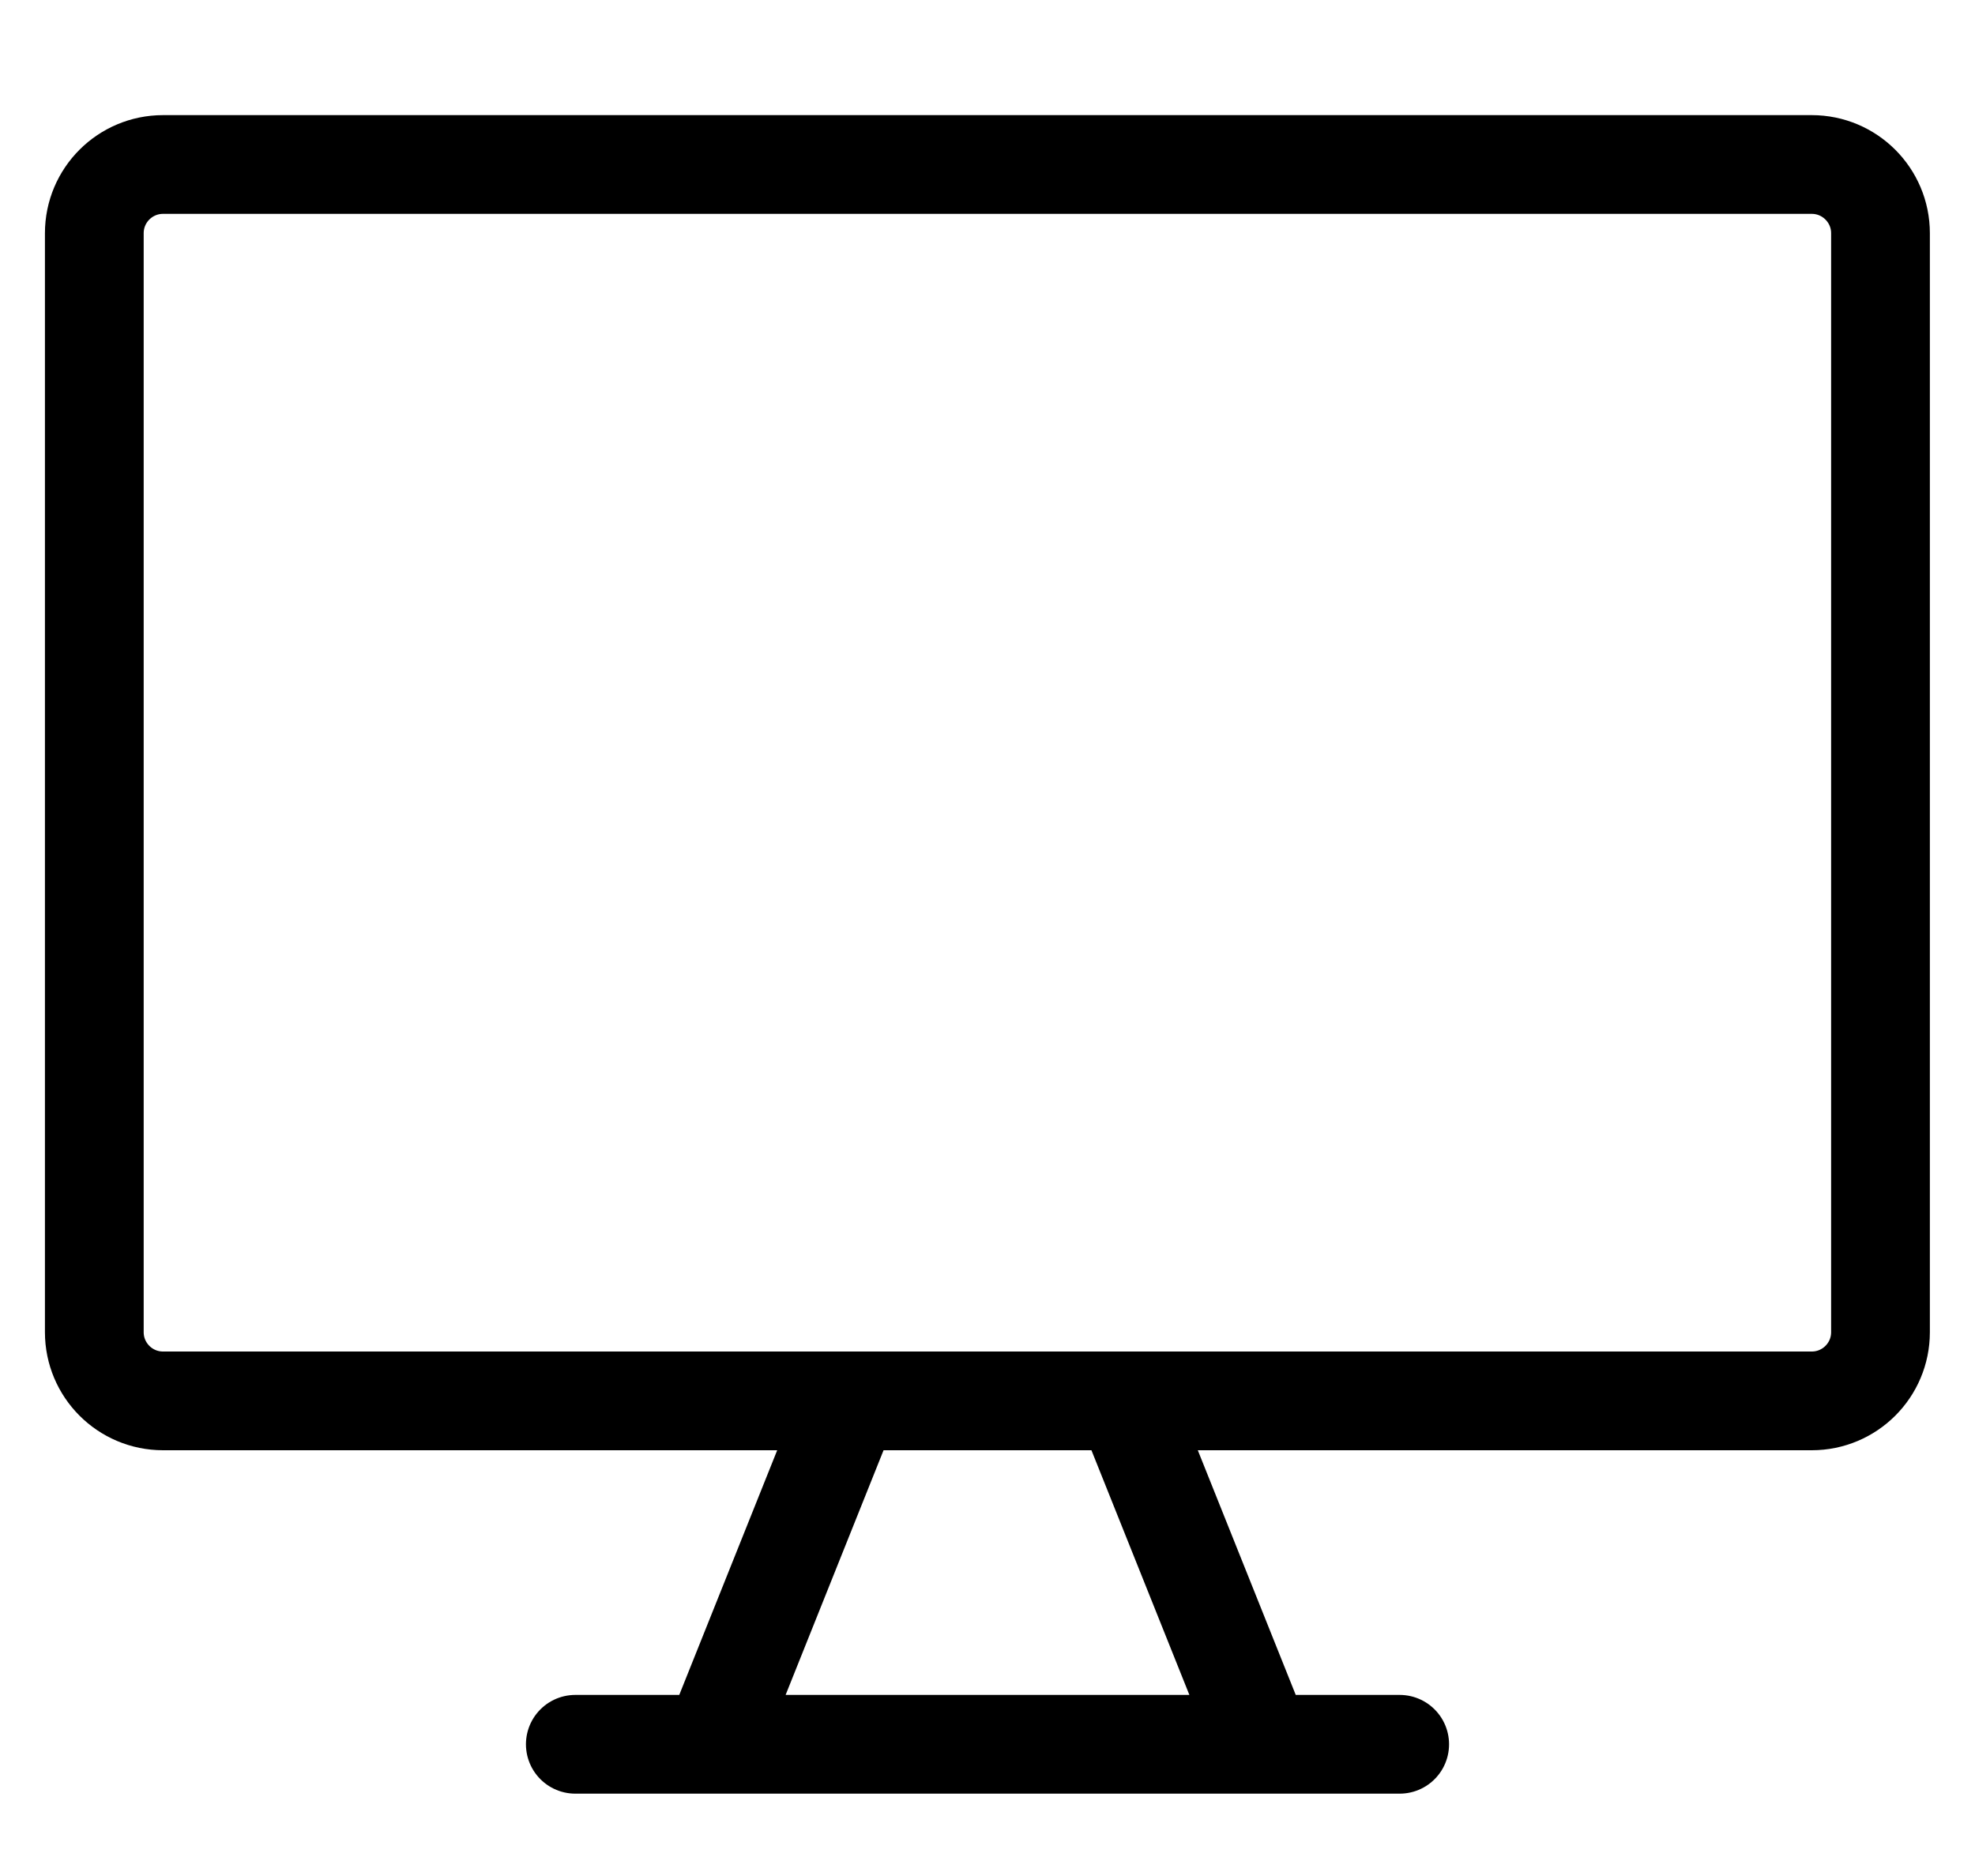 <svg width="20" height="19" viewBox="0 0 20 19" fill="none" xmlns="http://www.w3.org/2000/svg">
<g clip-path="url(#clip0_7_9812)">
<g clip-path="url(#clip1_7_9812)">
<g clip-path="url(#clip2_7_9812)">
<path d="M18.347 1.666H1.651C1.267 1.666 0.955 1.977 0.955 2.362V13.492C0.955 13.876 1.266 14.188 1.651 14.188H18.347C18.731 14.188 19.043 13.877 19.043 13.492V2.362C19.043 1.978 18.731 1.666 18.347 1.666Z" stroke="black" stroke-linejoin="round"/>
<path d="M8.609 14.188L7.217 17.666M11.391 14.188L12.783 17.666M5.826 17.666H14.174" stroke="black" stroke-linecap="round" stroke-linejoin="round"/>
</g>
</g>
</g>
<defs>
<clipPath id="clip0_7_9812">
<rect width="20" height="18" fill="white" transform="translate(0 0.666)"/>
</clipPath>
<clipPath id="clip1_7_9812">
<rect width="20" height="18" fill="white" transform="translate(0 0.666)"/>
</clipPath>
<clipPath id="clip2_7_9812">
<rect width="20" height="18" fill="white" transform="translate(0 0.666)"/>
</clipPath>
</defs>
</svg>
